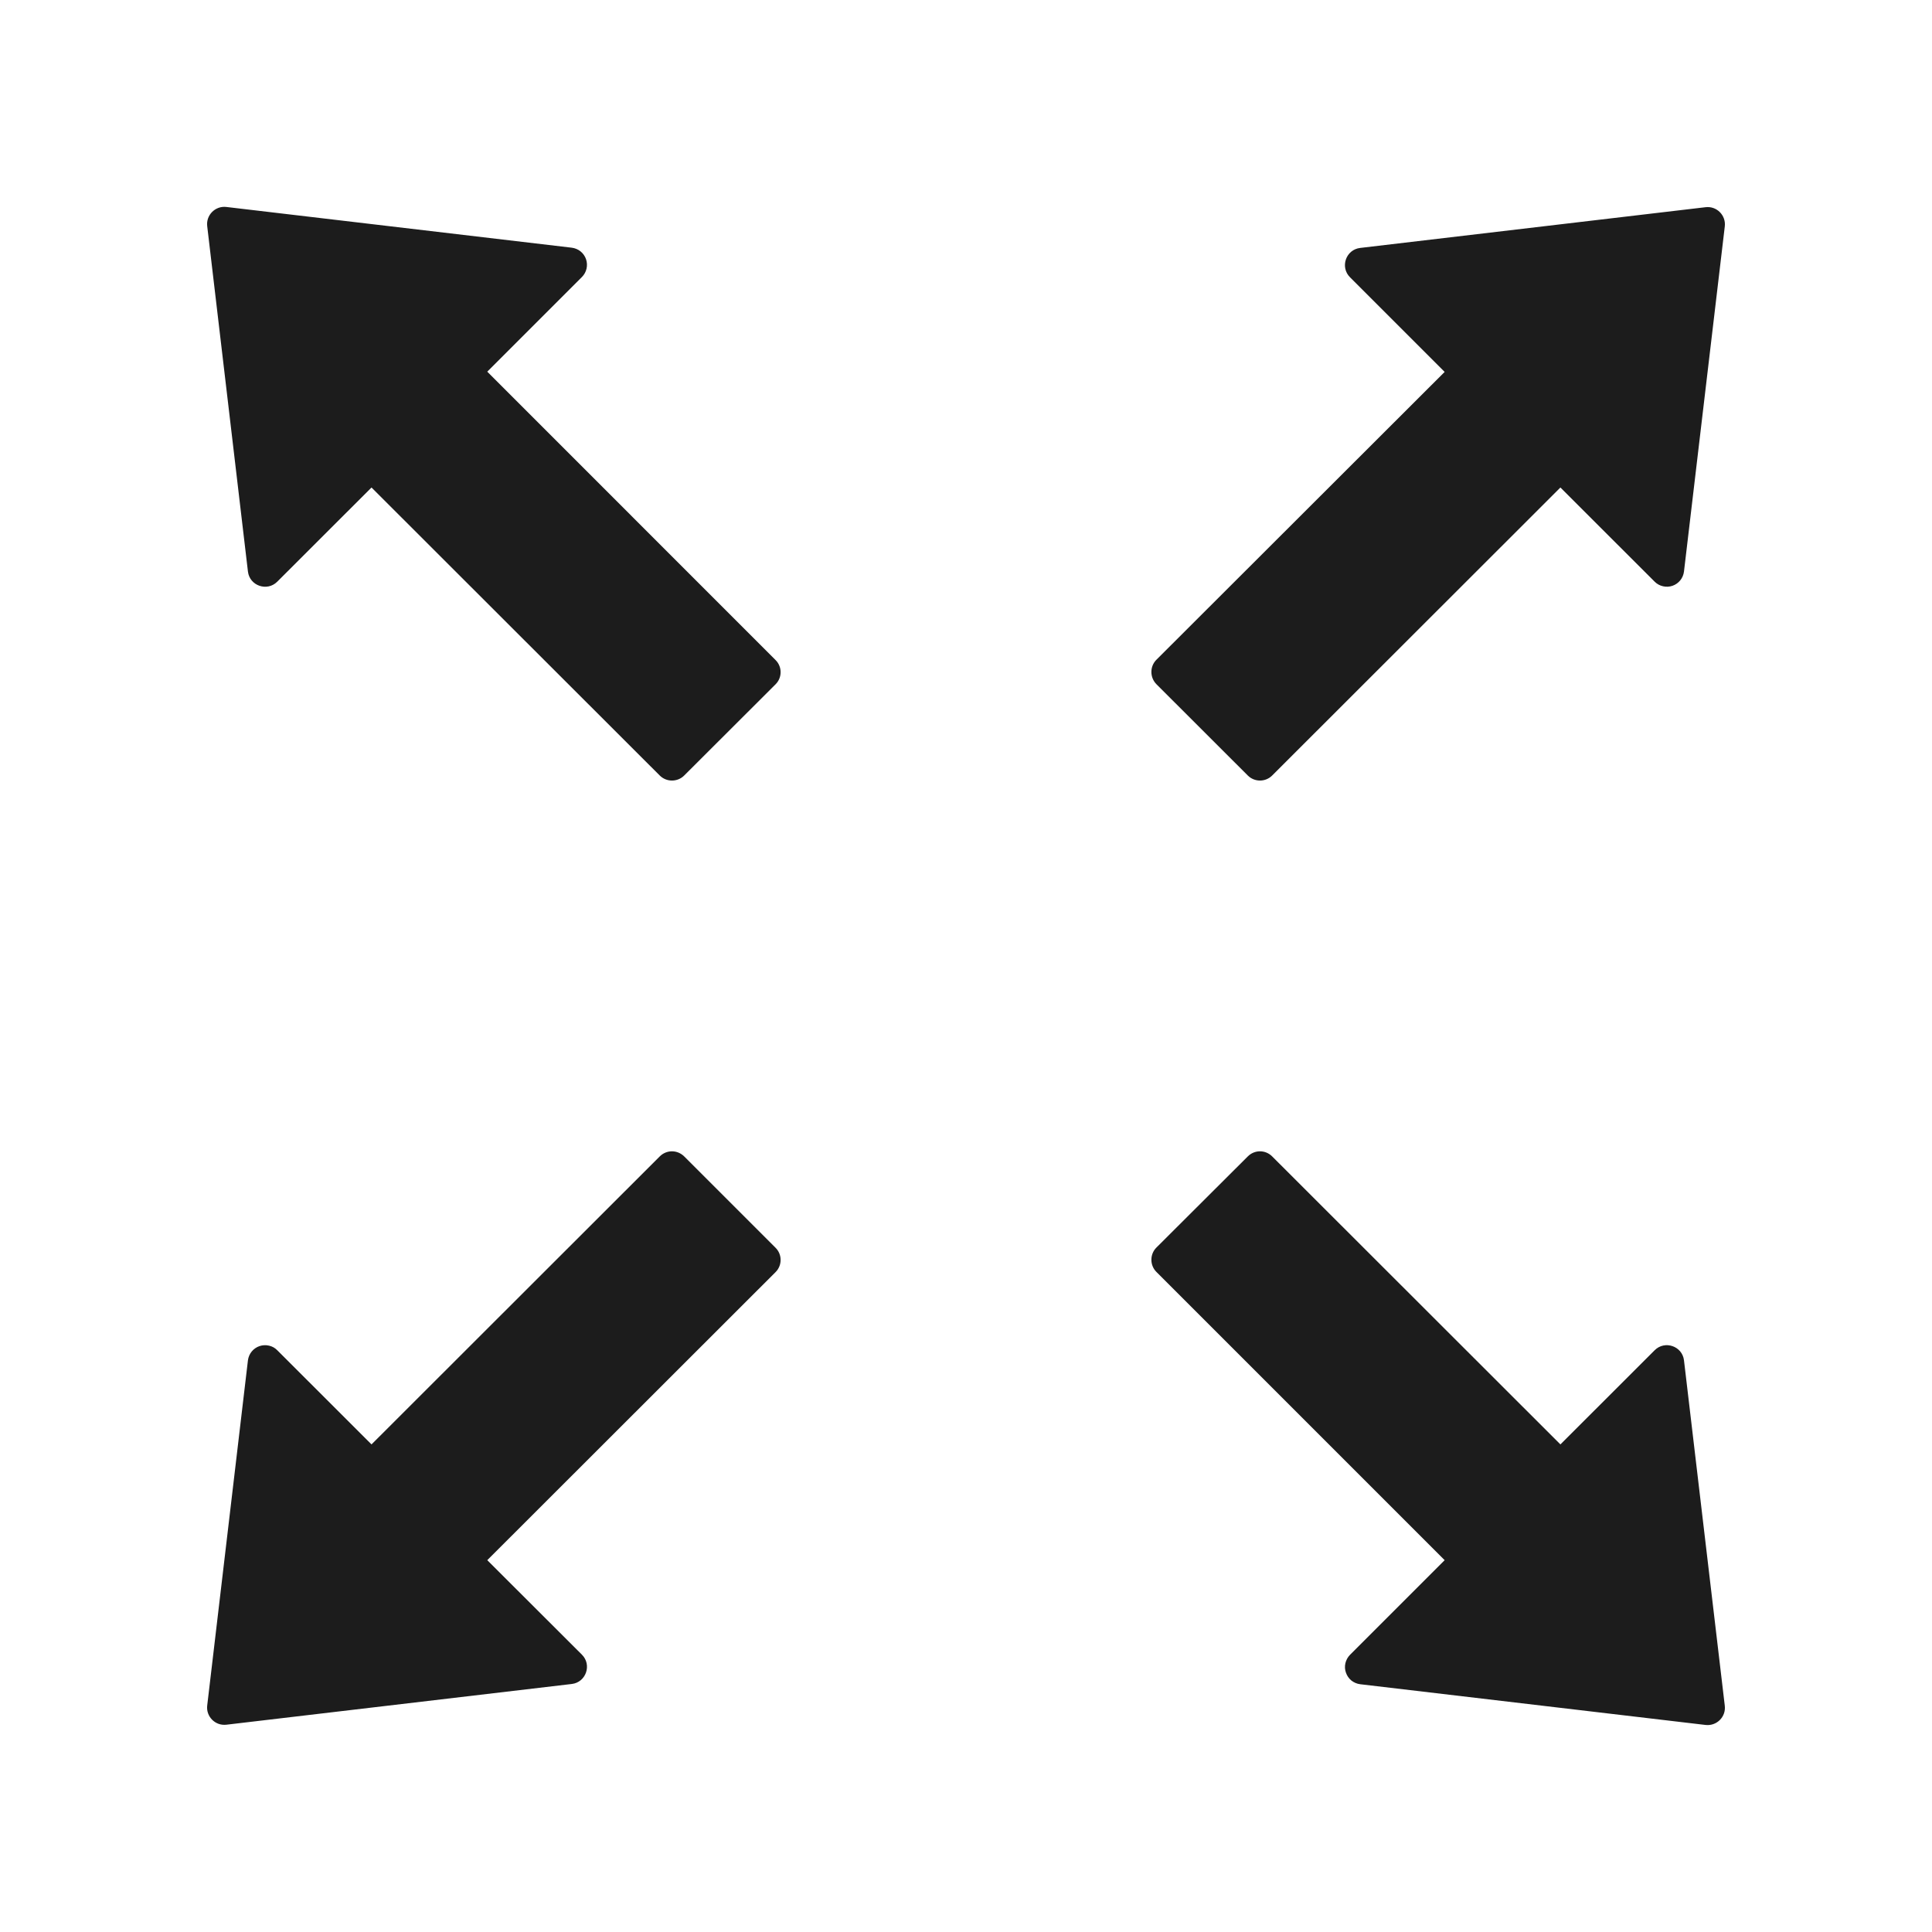 <svg width="24" height="24" viewBox="0 0 24 24" fill="none" xmlns="http://www.w3.org/2000/svg">
<path d="M6.053 4.617L7.229 3.441C7.257 3.413 7.277 3.377 7.286 3.338C7.295 3.299 7.293 3.258 7.28 3.22C7.267 3.182 7.243 3.148 7.212 3.123C7.181 3.098 7.143 3.082 7.103 3.077L2.812 2.571C2.676 2.555 2.558 2.67 2.574 2.809L3.08 7.1C3.101 7.277 3.318 7.352 3.444 7.226L4.615 6.056L8.196 9.634C8.279 9.717 8.416 9.717 8.499 9.634L9.634 8.501C9.718 8.418 9.718 8.282 9.634 8.199L6.053 4.617ZM15.501 9.634C15.584 9.717 15.72 9.717 15.803 9.634L19.384 6.056L20.555 7.226C20.584 7.255 20.619 7.274 20.659 7.283C20.698 7.292 20.738 7.29 20.776 7.277C20.814 7.264 20.848 7.24 20.873 7.209C20.898 7.178 20.914 7.14 20.919 7.1L21.426 2.812C21.442 2.675 21.326 2.557 21.187 2.574L16.896 3.08C16.719 3.101 16.644 3.318 16.77 3.444L17.946 4.62L14.365 8.196C14.325 8.236 14.303 8.29 14.303 8.347C14.303 8.404 14.325 8.458 14.365 8.499L15.501 9.634V9.634ZM20.919 16.898C20.898 16.722 20.681 16.647 20.555 16.773L19.384 17.943L15.803 14.365C15.763 14.325 15.709 14.302 15.652 14.302C15.595 14.302 15.541 14.325 15.501 14.365L14.365 15.498C14.325 15.538 14.303 15.592 14.303 15.649C14.303 15.706 14.325 15.76 14.365 15.8L17.946 19.381L16.77 20.557C16.742 20.586 16.722 20.622 16.713 20.661C16.704 20.7 16.706 20.741 16.72 20.779C16.733 20.817 16.756 20.85 16.787 20.876C16.819 20.901 16.856 20.917 16.896 20.922L21.187 21.428C21.324 21.444 21.442 21.329 21.426 21.19L20.919 16.898ZM8.499 14.365C8.458 14.325 8.404 14.302 8.347 14.302C8.291 14.302 8.236 14.325 8.196 14.365L4.615 17.943L3.444 16.773C3.416 16.744 3.38 16.724 3.341 16.716C3.302 16.707 3.261 16.709 3.223 16.722C3.185 16.735 3.151 16.759 3.126 16.79C3.101 16.821 3.085 16.859 3.08 16.898L2.574 21.187C2.558 21.323 2.673 21.441 2.812 21.425L7.103 20.919C7.28 20.898 7.355 20.681 7.229 20.555L6.053 19.381L9.634 15.803C9.718 15.72 9.718 15.583 9.634 15.5L8.499 14.365V14.365Z" fill="#1C1C1C"/>
</svg>
